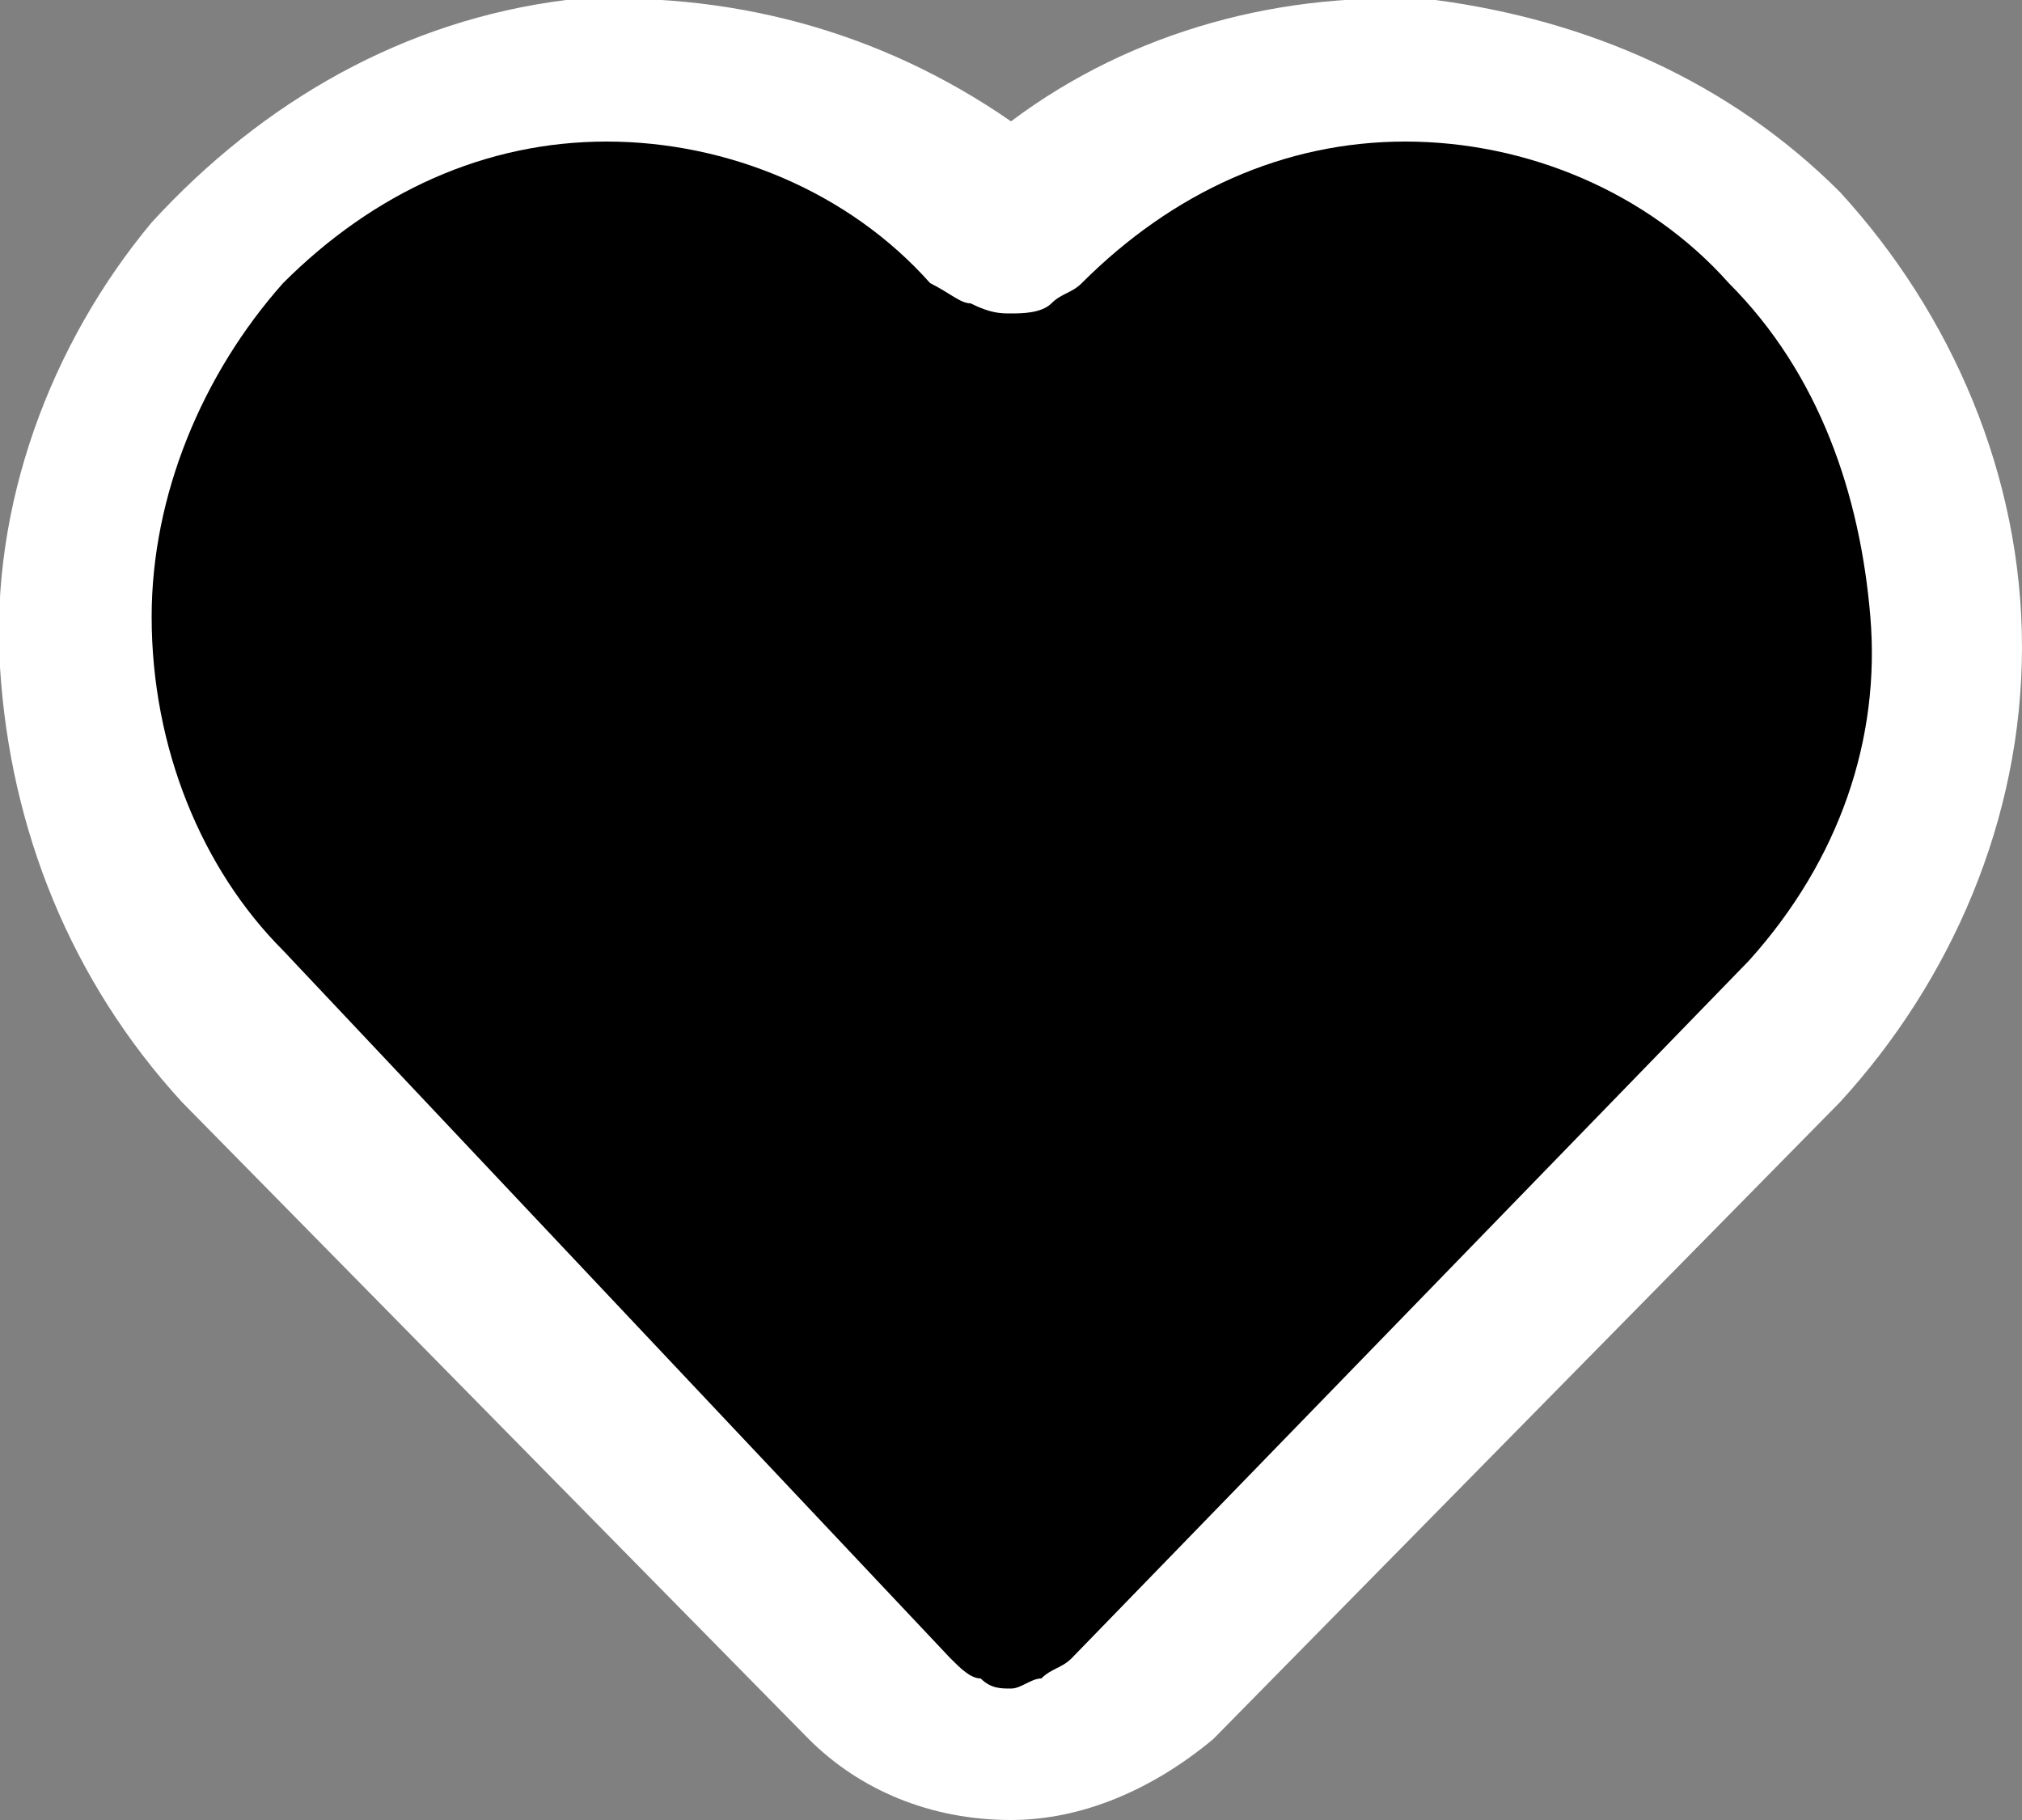 <?xml version="1.0" encoding="utf-8"?>
<!-- Generator: Adobe Illustrator 23.1.0, SVG Export Plug-In . SVG Version: 6.00 Build 0)  -->
<svg version="1.1" id="Layer_1" xmlns="http://www.w3.org/2000/svg" xmlns:xlink="http://www.w3.org/1999/xlink" x="0px" y="0px"
	 viewBox="0 0 20 18" style="enable-background:new 0 0 20 18;" xml:space="preserve">
<rect x="0" y="0" width="20" height="18" fill="#808080" stroke="none"/>
<path d="M18.2,1.9c-1.1-1.1-2.5-1.7-4-1.9c-1.5-0.1-3,0.3-4.2,1.2C8.7,0.3,7.2-0.1,5.6,0C4,0.2,2.6,1,1.5,2.2C0.5,3.4-0.1,5,0,6.6
	c0.1,1.6,0.7,3.1,1.8,4.3l6.2,6.3c0.5,0.5,1.2,0.8,2,0.8c0.7,0,1.4-0.3,2-0.8l6.2-6.3C19.3,9.7,20,8.1,20,6.4
	C20,4.7,19.3,3.1,18.2,1.9z M16.8,9.5l-6.2,6.3c-0.1,0.1-0.2,0.1-0.2,0.2C10.2,16,10.1,16,10,16c-0.1,0-0.2,0-0.3-0.1
	c-0.1,0-0.2-0.1-0.2-0.2L3.3,9.4C2.5,8.6,2,7.5,2,6.4c0-1.1,0.4-2.2,1.2-3c0.8-0.8,1.9-1.2,3-1.2c1.1,0,2.2,0.4,3,1.2
	c0.1,0.1,0.2,0.2,0.3,0.2C9.7,3.6,9.8,3.7,10,3.7c0.1,0,0.3,0,0.4-0.1c0.1-0.1,0.2-0.1,0.3-0.2c0.8-0.8,1.9-1.2,3-1.2s2.2,0.4,3,1.2
	c0.8,0.8,1.2,1.9,1.3,3S17.5,8.6,16.8,9.5L16.8,9.5z" fill="white"/>
<path d="M17.3,9.5l-6.7,6.9c-0.1,0.1-0.2,0.1-0.3,0.2c-0.1,0-0.2,0.1-0.3,0.1c-0.1,0-0.2,0-0.3-0.1c-0.1,0-0.2-0.1-0.3-0.2L2.8,9.4
	C2,8.6,1.5,7.4,1.5,6.1c0-1.2,0.5-2.4,1.3-3.3c0.9-0.9,2-1.4,3.2-1.4c1.2,0,2.4,0.5,3.2,1.4C9.4,2.9,9.5,3,9.6,3
	C9.8,3.1,9.9,3.1,10,3.1c0.1,0,0.3,0,0.4-0.1c0.1-0.1,0.2-0.1,0.3-0.2c0.9-0.9,2-1.4,3.2-1.4c1.2,0,2.4,0.5,3.2,1.4
	c0.9,0.9,1.3,2.1,1.4,3.3S18.2,8.5,17.3,9.5L17.3,9.5z" fill="currentColor"/>
</svg>

